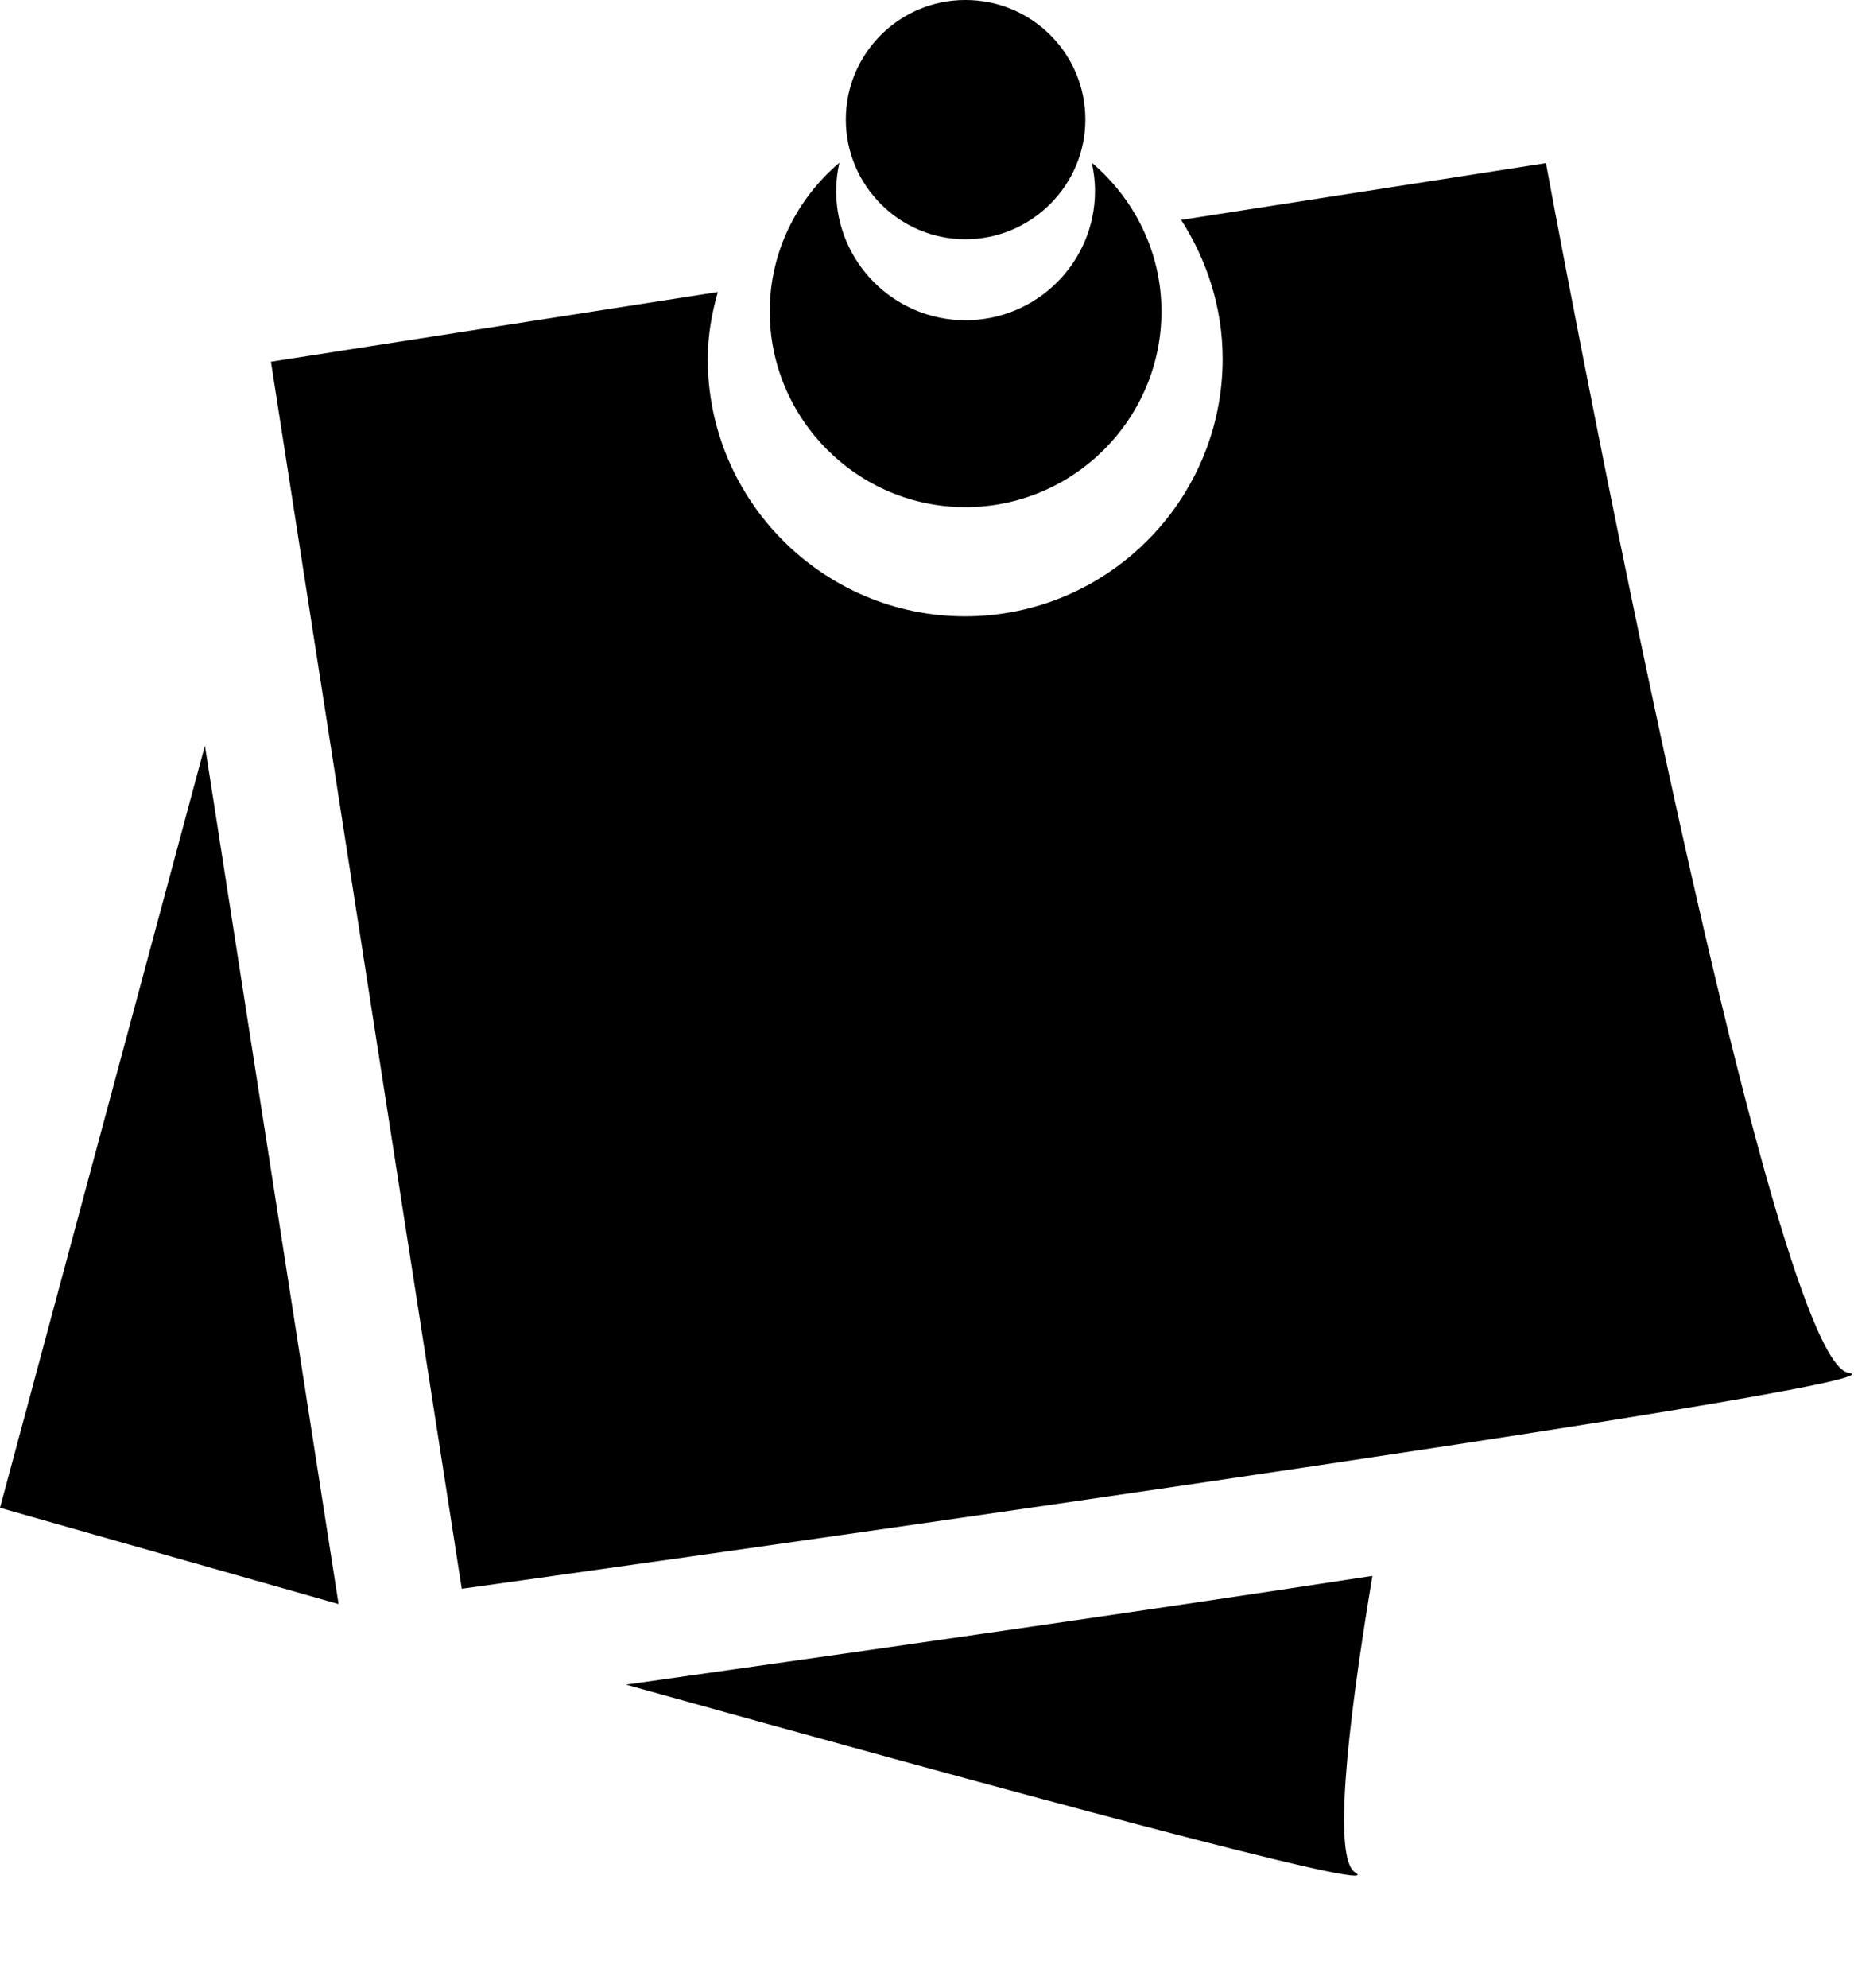 <?xml version="1.0" encoding="UTF-8" standalone="no"?>
<!DOCTYPE svg PUBLIC "-//W3C//DTD SVG 1.1//EN" "http://www.w3.org/Graphics/SVG/1.1/DTD/svg11.dtd">
<svg width="100%" height="100%" viewBox="0 0 14 15" version="1.1" xmlns="http://www.w3.org/2000/svg" xmlns:xlink="http://www.w3.org/1999/xlink" xml:space="preserve" xmlns:serif="http://www.serif.com/" style="fill-rule:evenodd;clip-rule:evenodd;stroke-linejoin:round;stroke-miterlimit:2;">
    <g transform="matrix(0.304,0,0,0.304,-0.304,-0.219)">
        <path d="M1,38.15C1,38.15 4.58,39.17 9.41,40.54L6.09,19.23L1,38.15ZM16.55,42.54C25.81,45.12 35.6,47.78 34.66,47.2C34.13,46.87 34.42,43.85 35.09,39.84C28.97,40.78 21.71,41.81 16.55,42.54ZM46.92,34.8C44.89,34.51 39.4,4.77 39.4,4.77L30.34,6.18C30.98,7.18 31.37,8.36 31.37,9.63C31.37,13.15 28.5,16.02 24.97,16.02C21.45,16.02 18.58,13.15 18.58,9.63C18.58,9.05 18.68,8.5 18.83,7.97L7.73,9.7L12.47,40.16C12.47,40.16 48.95,35.08 46.92,34.8ZM24.98,13.31C27.66,13.31 29.85,11.13 29.85,8.45C29.85,6.97 29.17,5.65 28.12,4.76C28.17,4.99 28.2,5.22 28.2,5.46C28.2,7.23 26.76,8.67 24.98,8.67C23.21,8.67 21.77,7.23 21.77,5.46C21.77,5.22 21.8,4.98 21.85,4.76C20.8,5.65 20.12,6.97 20.12,8.45C20.12,11.12 22.3,13.31 24.98,13.31ZM24.98,6.66C26.62,6.66 27.96,5.32 27.96,3.69C27.96,2.05 26.63,0.72 24.98,0.72C23.34,0.72 22.01,2.05 22.01,3.69C22.01,5.32 23.34,6.66 24.98,6.66Z" style="fill-rule:nonzero;"/>
    </g>
</svg>
